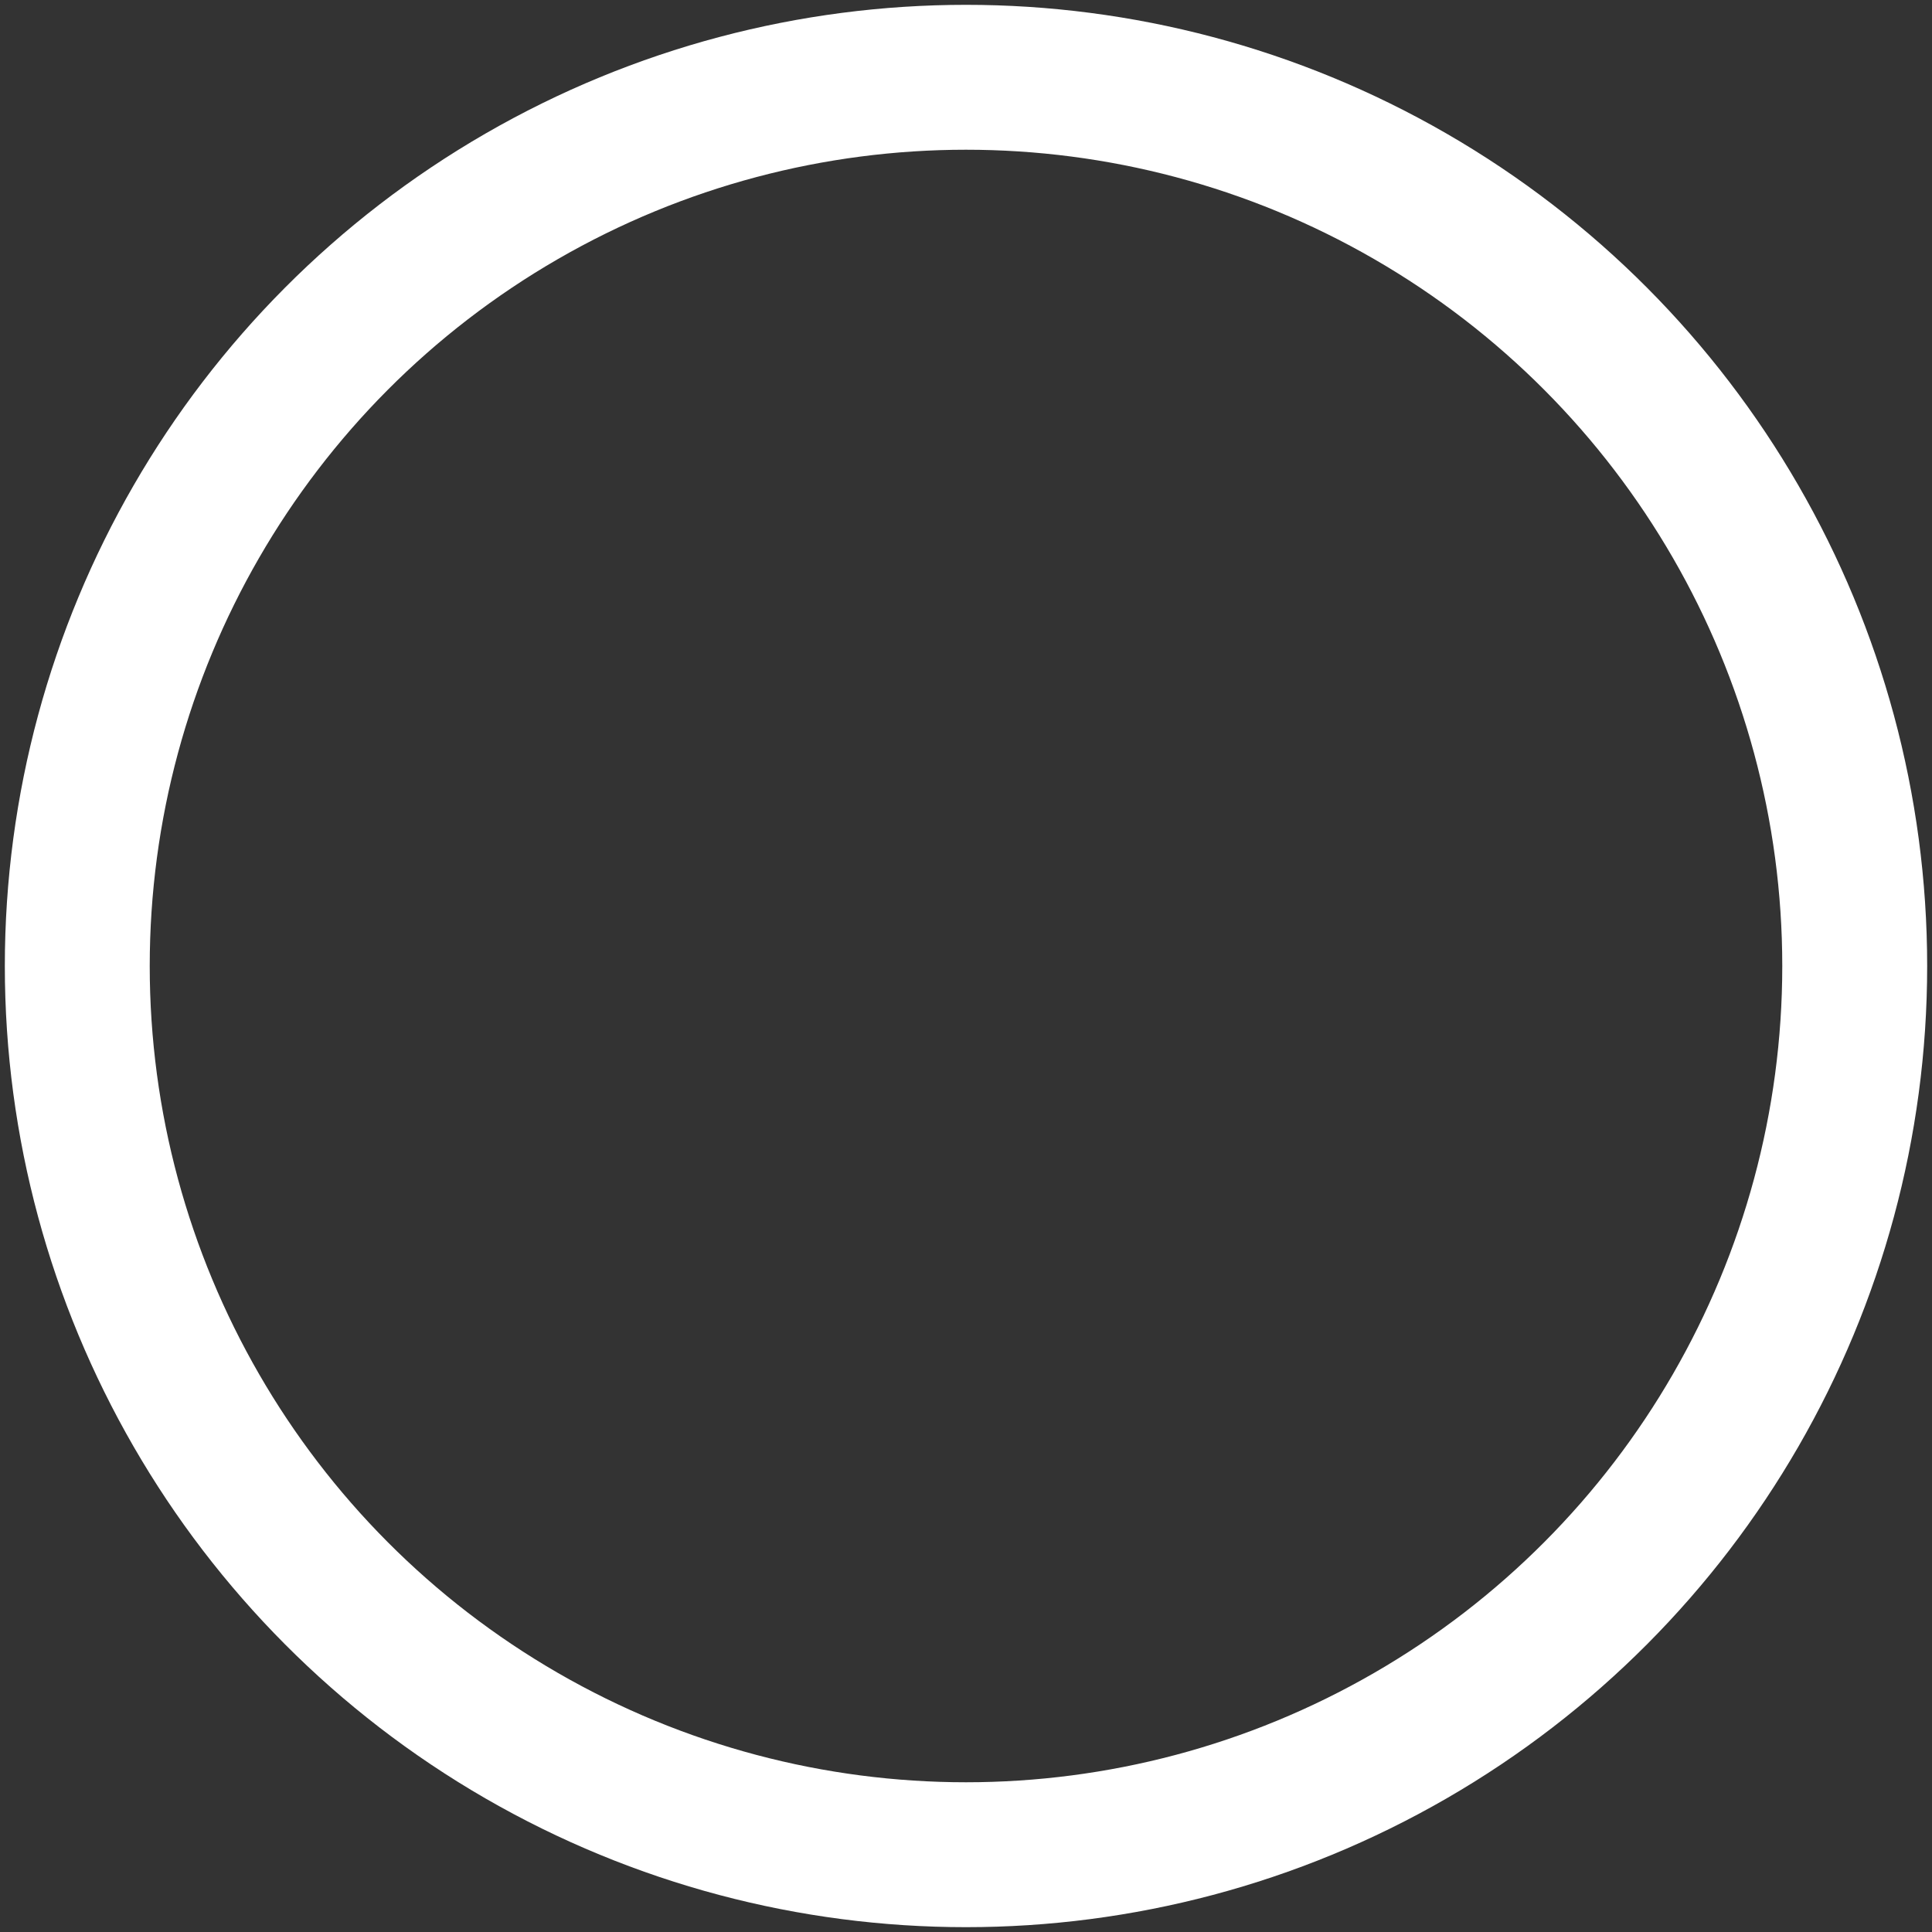 <?xml version="1.0" encoding="utf-8"?>
<!-- Generator: Adobe Illustrator 27.0.1, SVG Export Plug-In . SVG Version: 6.00 Build 0)  -->
<svg version="1.1" id="Layer_1" xmlns="http://www.w3.org/2000/svg" xmlns:xlink="http://www.w3.org/1999/xlink" x="0px" y="0px"
	 viewBox="0 0 20 20" style="enable-background:new 0 0 20 20;" xml:space="preserve">
<rect x="0" y="0" width="20" height="20" fill="#333333" stroke="none"/>
<style type="text/css">
	.st0{fill:none;}
	.st1{fill:none;stroke:#FFFFFF;stroke-width:1.5;}
</style>
<g id="Group_13384" transform="translate(-180 -1106)">
	<g id="Ellipse_404" transform="translate(180 1106)">
		<circle class="st0" cx="10" cy="10" r="10"/>
		<circle class="st1" cx="10" cy="10" r="9.2"/>
	</g>
</g>
</svg>
